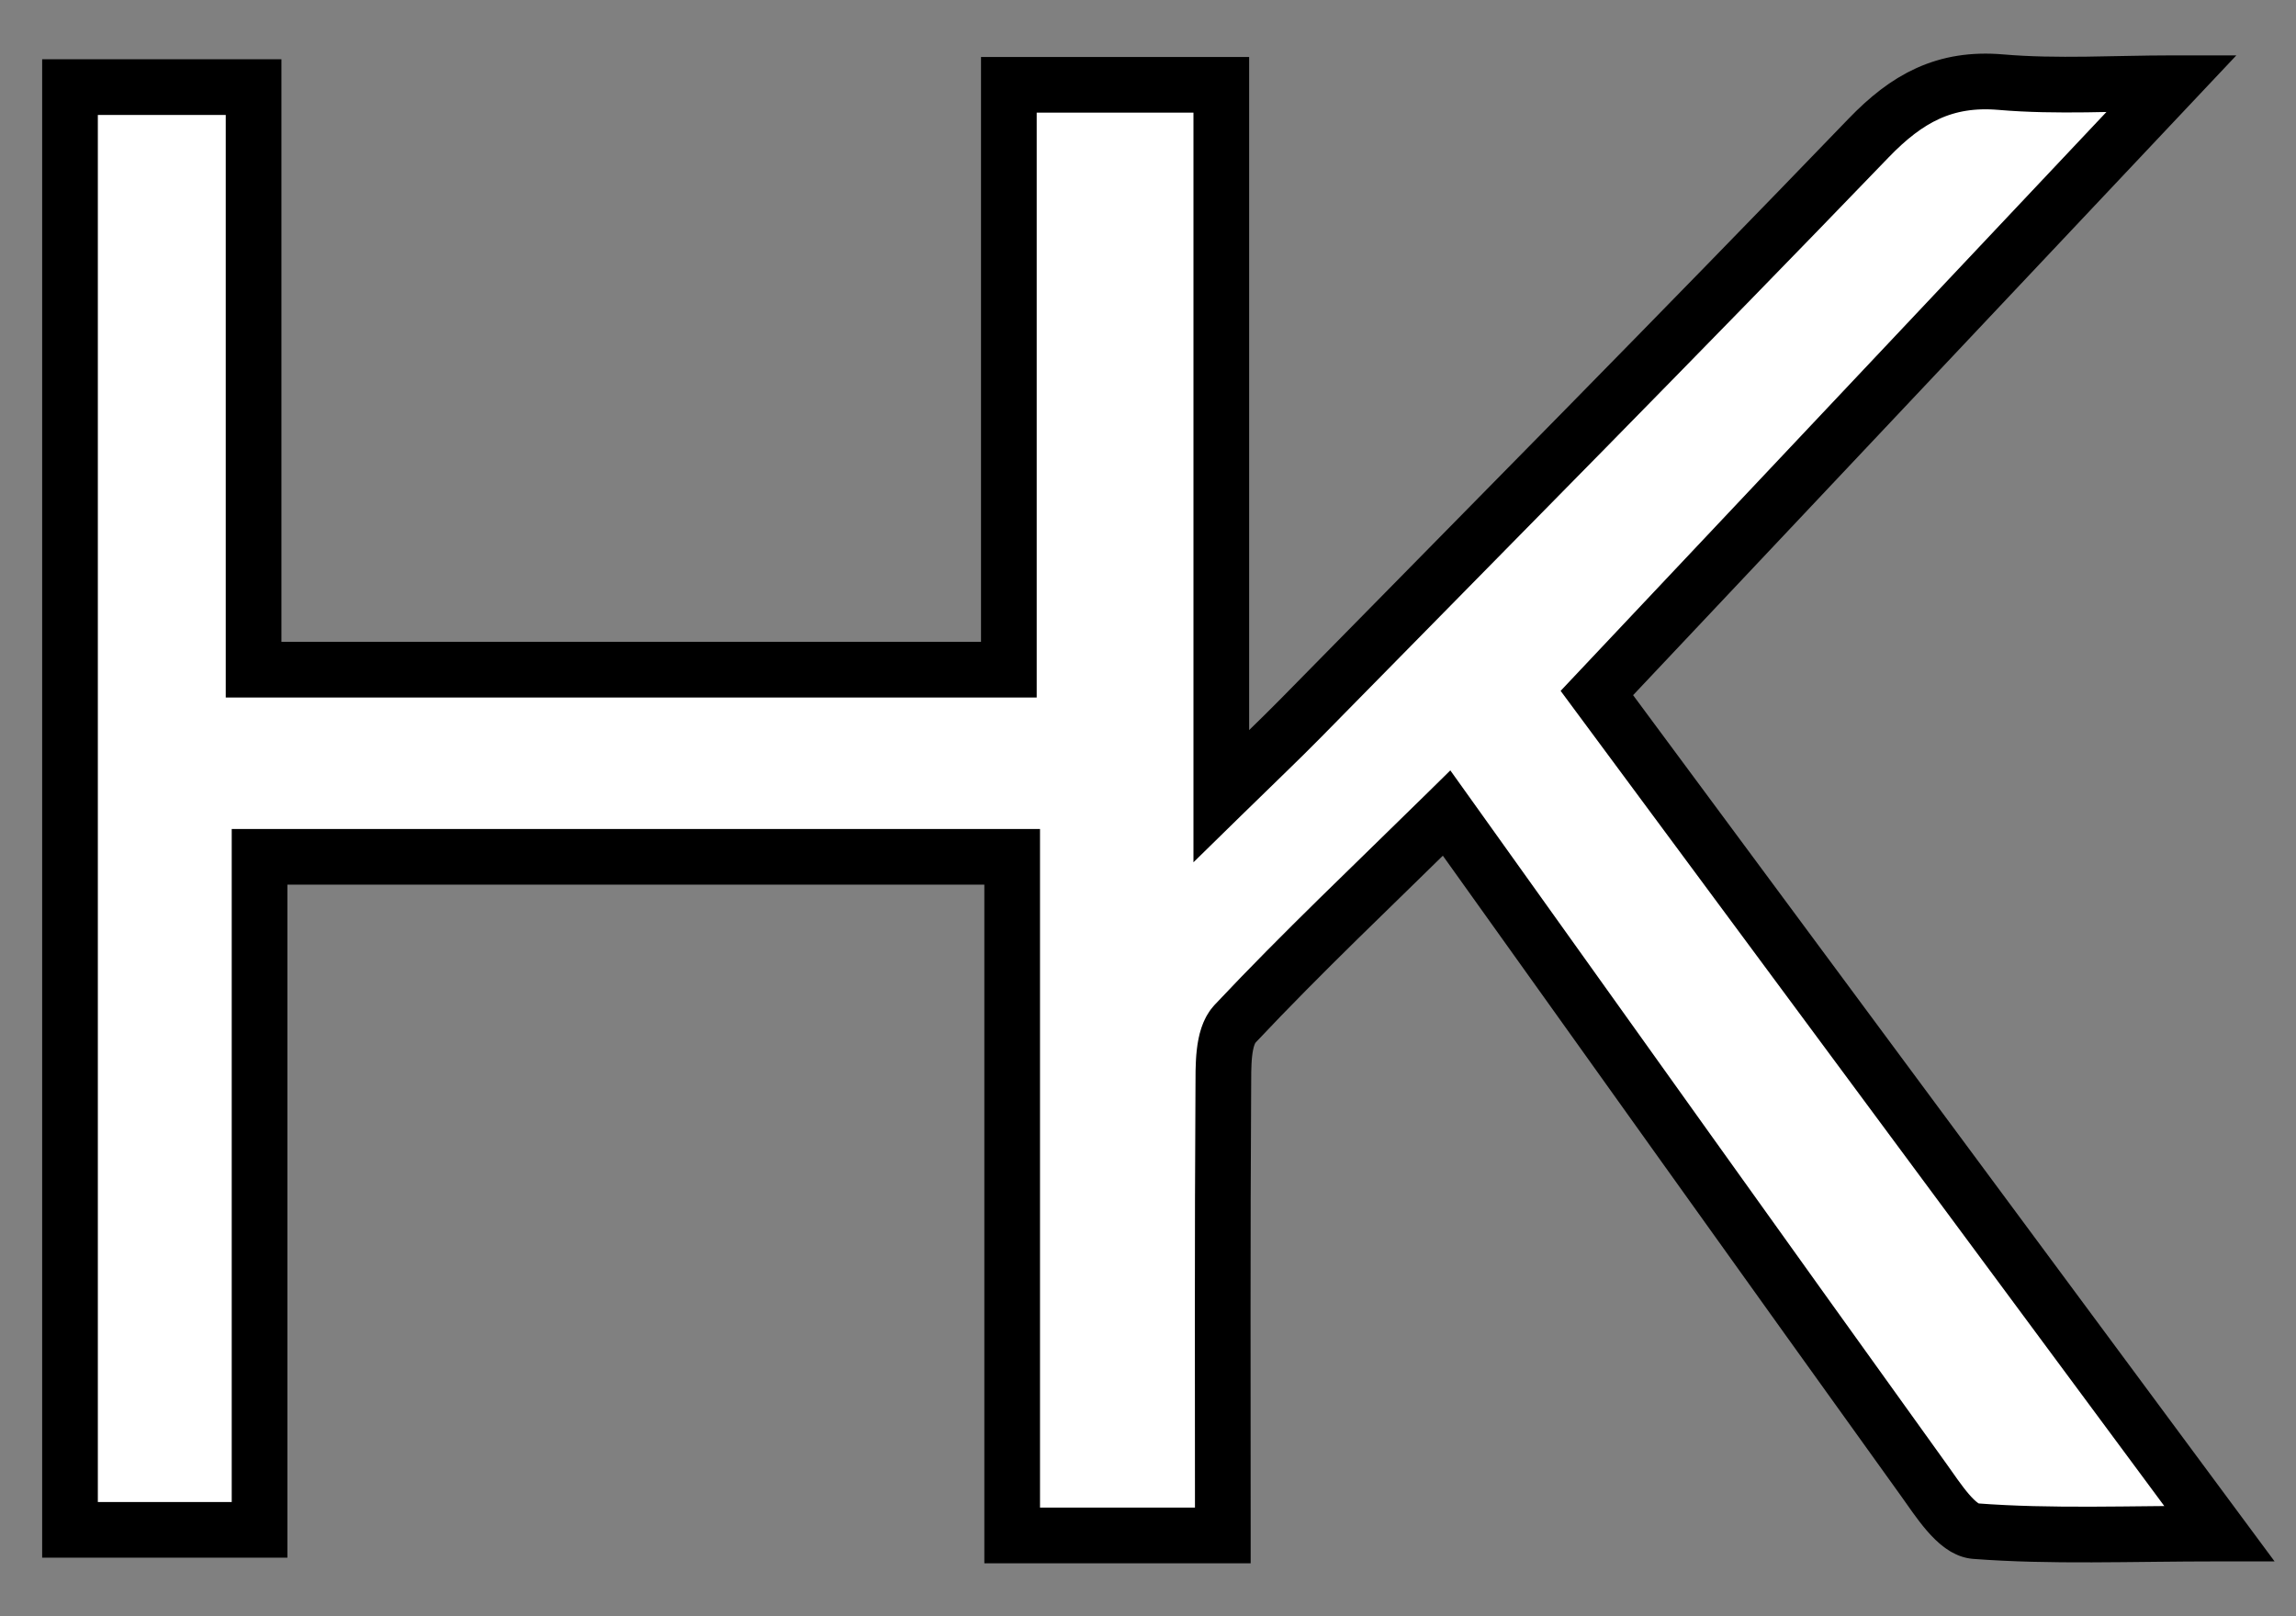 <svg version="1.1" id="logo" xmlns="http://www.w3.org/2000/svg" xmlns:xlink="http://www.w3.org/1999/xlink" x="0px" y="0px"
	  viewBox="0 0 329.838 232.257" style="enable-background:new 0 0 329.838 232.257;"
	 xml:space="preserve">

<rect x="0" y="0" width="329.838" height="232.257" fill="#808080" stroke="none"/>

<defs>
	<style>
		.st0 {
			fill:white;
			stroke:#000000;
			stroke-width:8;
			stroke-miterlimit:10;
			-webkit-animation: drawer 5s linear forwards;
			stroke-dasharray: 1800;
			stroke-dashoffset: 0;
			}

		@-webkit-keyframes drawer {

			0% {
				stroke-dashoffset: 1800;
			}

			50% {
				stroke-dashoffset:0;
				fill: white;
			}


			to {
				fill: #000;
			}
		}

		#logo:hover .st0 {
					}
</style>

	</defs>

<g>
	<path class="st0" d="M10.056,219.828c0-69.536,0-138.147,0-207.313c8.666,0,16.831,0,26.373,0c0,27.683,0,55.319,0,83.71
		c36.685,0,72.004,0,108.5,0c0-27.959,0-55.675,0-84.037c10.586,0,20.008,0,30.52,0c0,33.282,0,66.263,0,102.2
		c5.16-5.053,8.388-8.11,11.501-11.28c27.214-27.708,54.55-55.301,81.489-83.275c5.488-5.698,10.935-8.72,19.001-8.028
		c8.121,0.697,16.349,0.154,24.559,0.154c-27.638,29.318-54.775,58.106-82.598,87.622c28.39,38.345,58.156,78.55,89.421,120.779
		c-13.057,0-24.117,0.485-35.078-0.351c-2.651-0.201-5.332-4.506-7.387-7.364c-22.649-31.514-45.179-63.113-68.54-95.81
		c-10.471,10.306-20.74,20.003-30.396,30.277c-1.833,1.95-1.663,6.184-1.684,9.368c-0.135,21.174-0.07,42.348-0.07,64.153
		c-10.471,0-19.889,0-30.261,0c0-32.534,0-64.606,0-97.516c-36.231,0-71.526,0-108.118,0c0,31.945,0,63.938,0,96.709
		C27.6,219.828,19.191,219.828,10.056,219.828z"/>
</g>
</svg>
